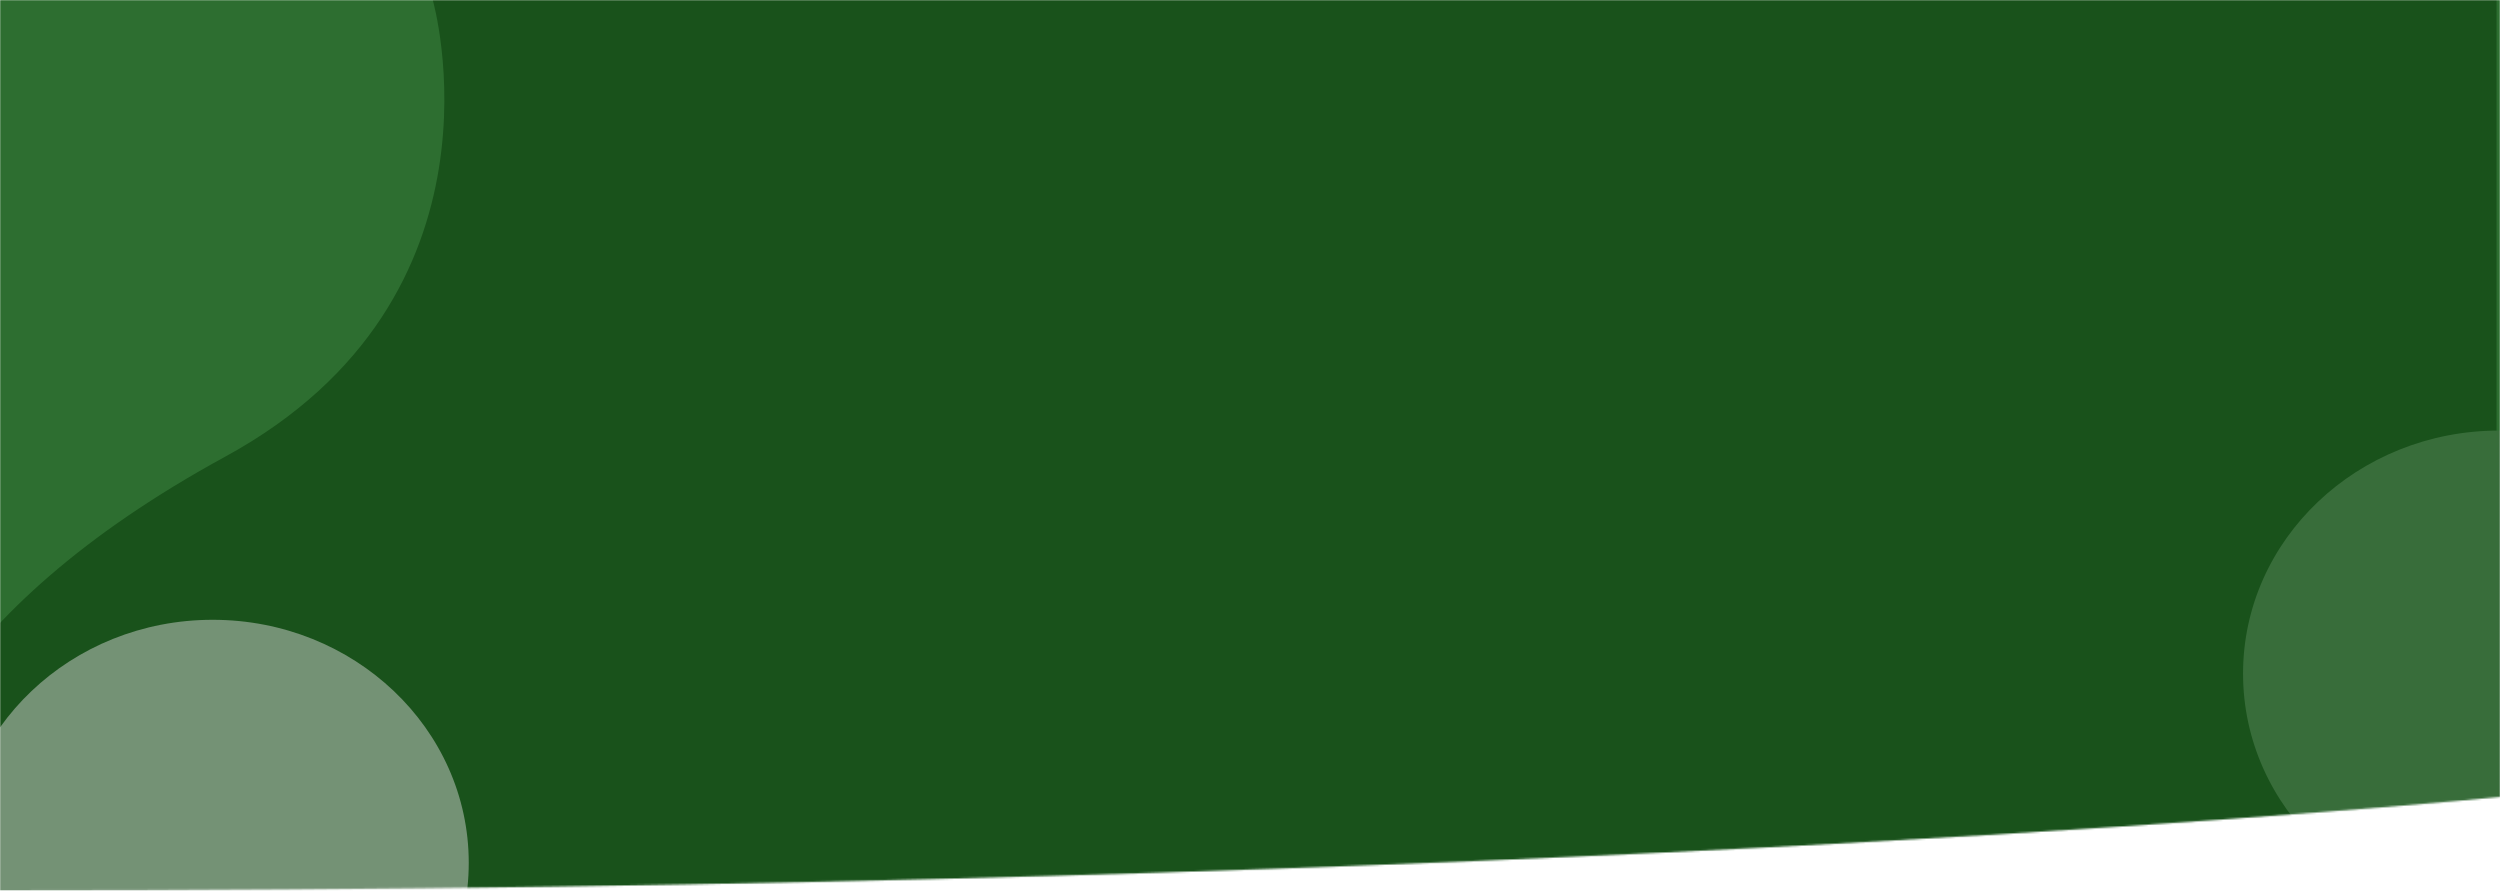 <svg width="1440" height="513" viewBox="0 0 1440 513" fill="none" xmlns="http://www.w3.org/2000/svg">
<mask id="mask0" mask-type="alpha" maskUnits="userSpaceOnUse" x="0" y="0" width="1440" height="513">
<path d="M1440 459.049V0H0V513C897.346 513 1440 459.049 1440 459.049Z" fill="url(#paint0_linear)"/>
</mask>
<g mask="url(#mask0)">
<path d="M1440 457.049V-2H0V511C897.346 511 1440 457.049 1440 457.049Z" fill="#2D6E30"/>
<path d="M129.782 263C-35.818 353.306 -70 452 -70 510L642.436 548L1438 460V0H249.261C249.261 0 298.5 170.993 129.782 263Z" fill="#19521B"/>
<ellipse cx="122.5" cy="497" rx="147.5" ry="140" fill="#D7D7D7" fill-opacity="0.48"/>
<ellipse cx="1439.5" cy="388" rx="147.5" ry="140" fill="#386D3A"/>
</g>
<defs>
<linearGradient id="paint0_linear" x1="720" y1="0" x2="720" y2="513" gradientUnits="userSpaceOnUse">
<stop stop-color="#477748"/>
<stop offset="1" stop-color="#365F37"/>
</linearGradient>
</defs>
</svg>
